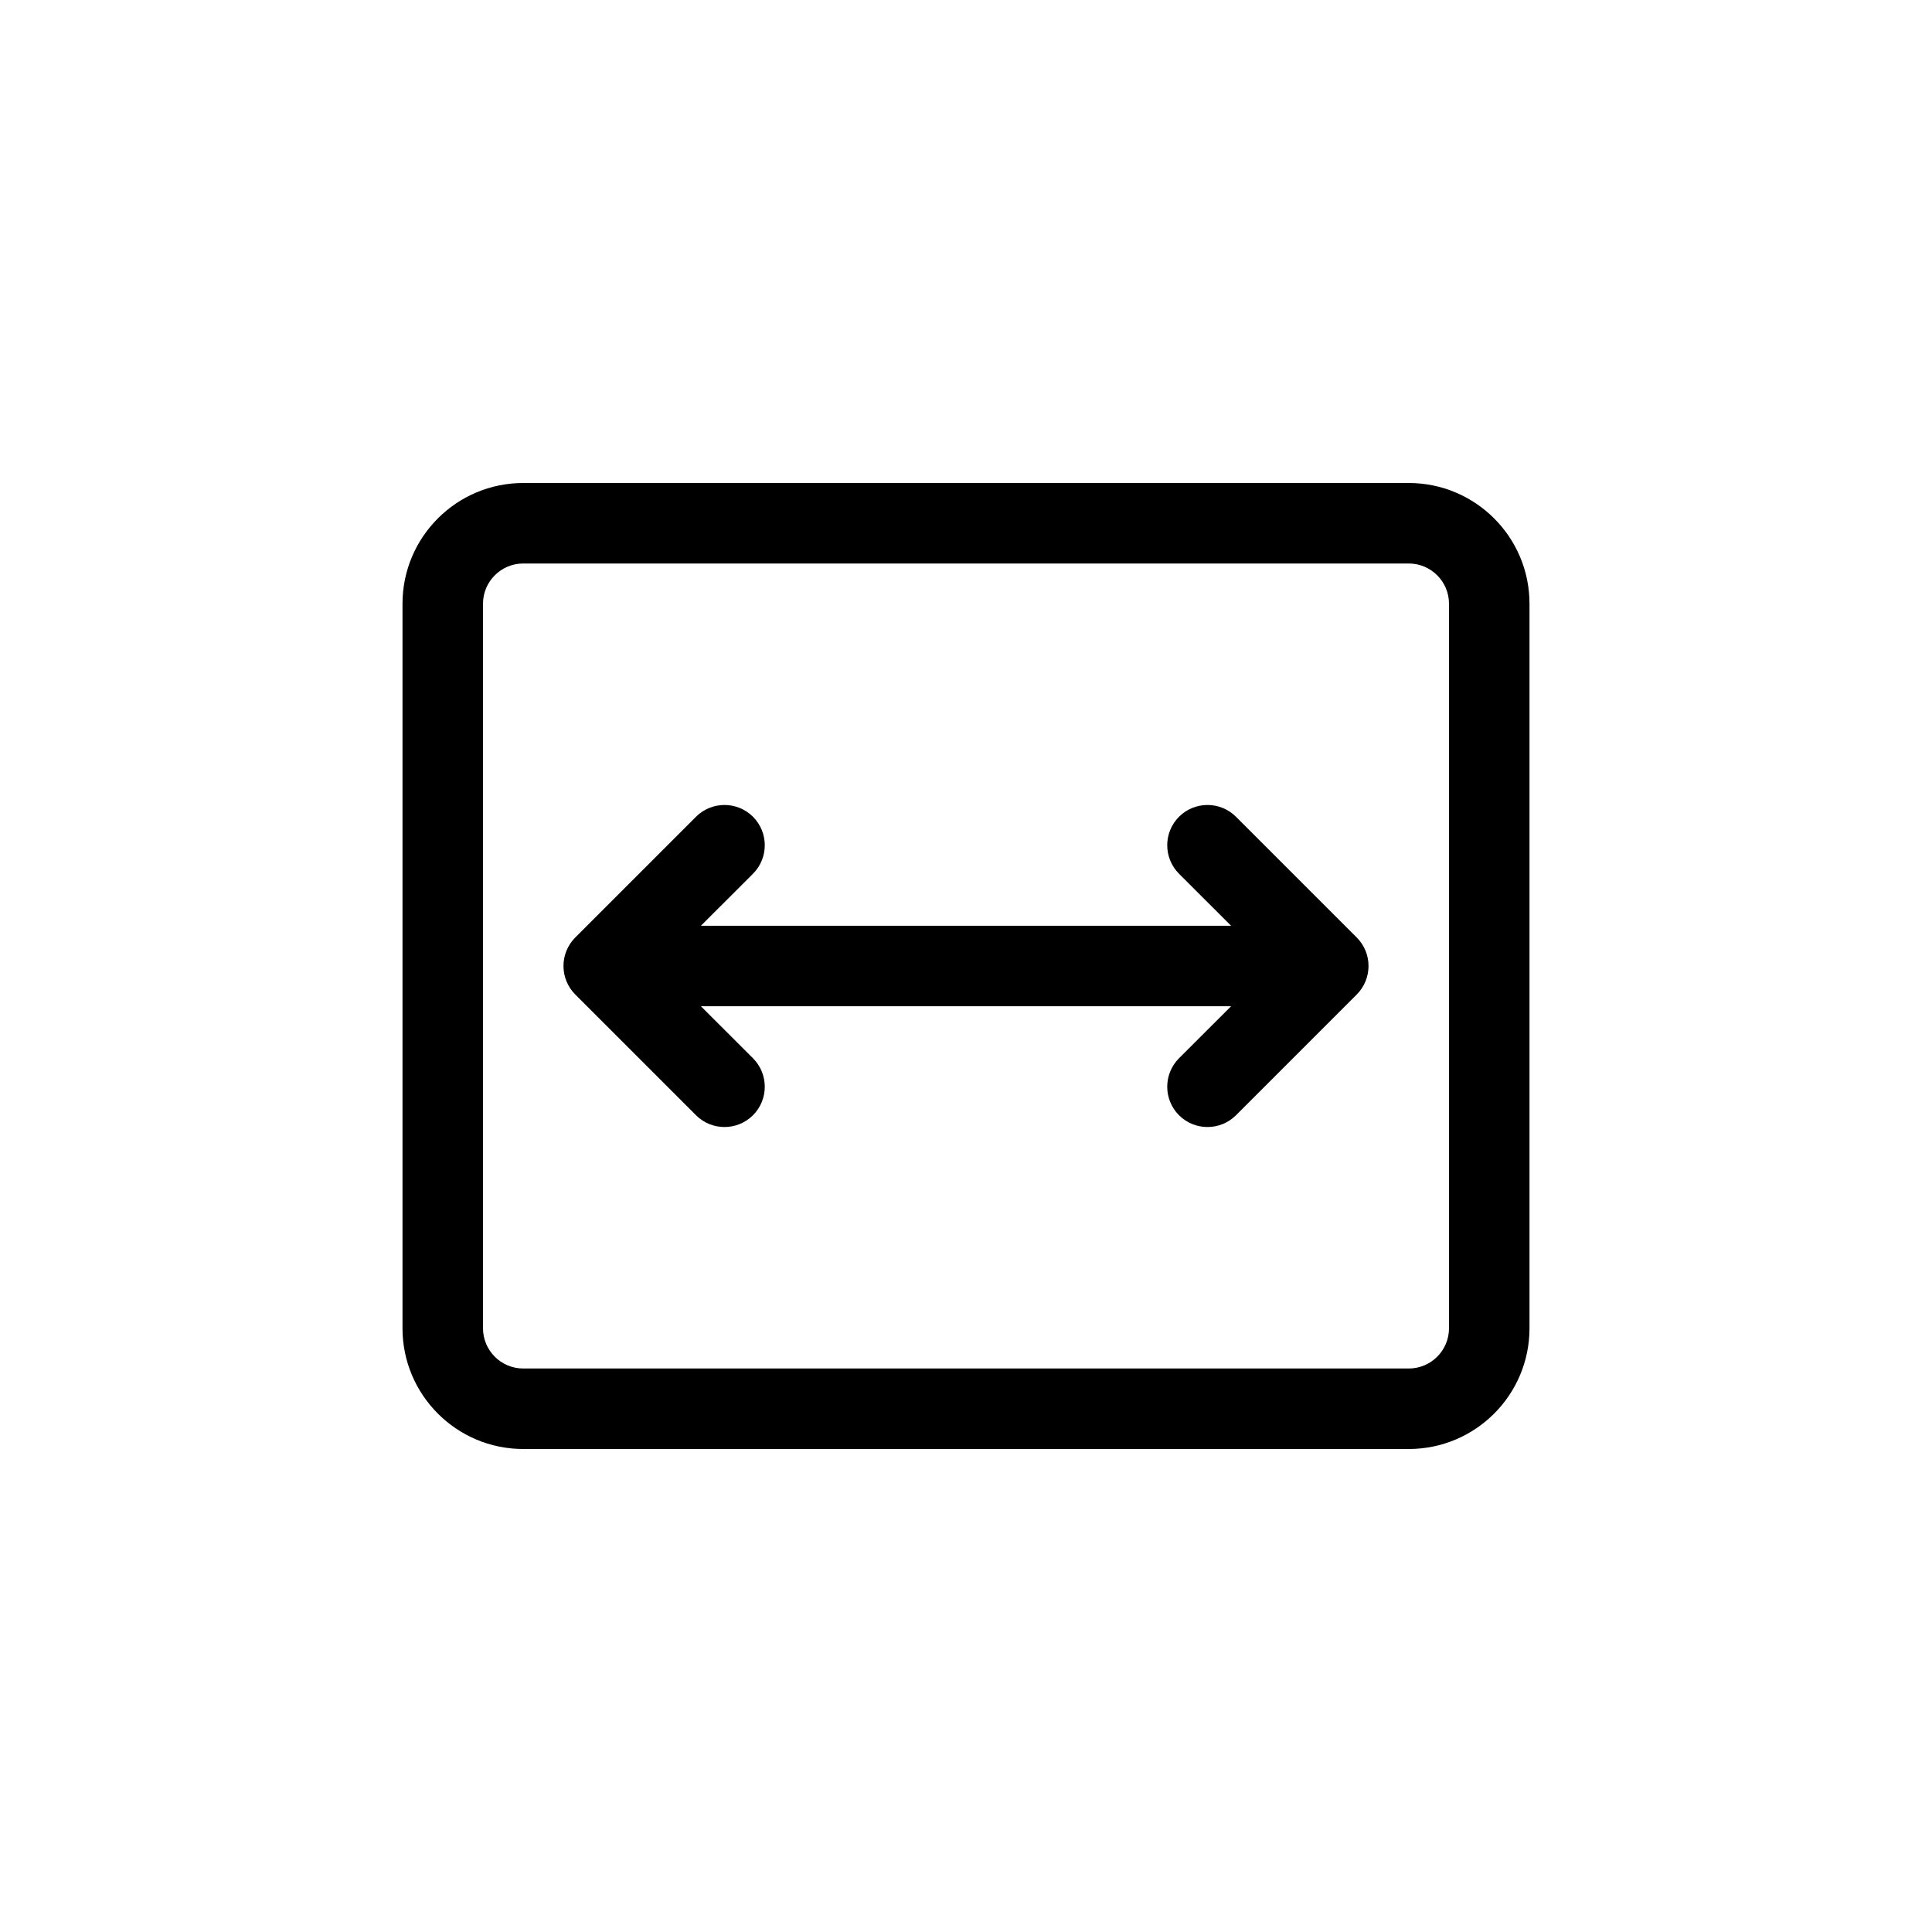 <svg width="24" height="24" viewBox="0 0 24 24" fill="none" xmlns="http://www.w3.org/2000/svg">
<path fill-rule="evenodd" clip-rule="evenodd" d="M6.5 7H17.5C17.776 7 18 7.224 18 7.5V16.5C18 16.776 17.776 17 17.5 17H6.5C6.224 17 6 16.776 6 16.5V7.5C6 7.224 6.224 7 6.5 7ZM5 7.5C5 6.672 5.672 6 6.5 6H17.5C18.328 6 19 6.672 19 7.5V16.5C19 17.328 18.328 18 17.5 18H6.5C5.672 18 5 17.328 5 16.5V7.5ZM9.354 10.854C9.549 10.658 9.549 10.342 9.354 10.146C9.158 9.951 8.842 9.951 8.646 10.146L7.146 11.646C6.951 11.842 6.951 12.158 7.146 12.354L8.646 13.854C8.842 14.049 9.158 14.049 9.354 13.854C9.549 13.658 9.549 13.342 9.354 13.146L8.707 12.5H15.293L14.646 13.146C14.451 13.342 14.451 13.658 14.646 13.854C14.842 14.049 15.158 14.049 15.354 13.854L16.854 12.354C17.049 12.158 17.049 11.842 16.854 11.646L15.354 10.146C15.158 9.951 14.842 9.951 14.646 10.146C14.451 10.342 14.451 10.658 14.646 10.854L15.293 11.5H8.707L9.354 10.854Z" fill="currentColor" />
</svg>
